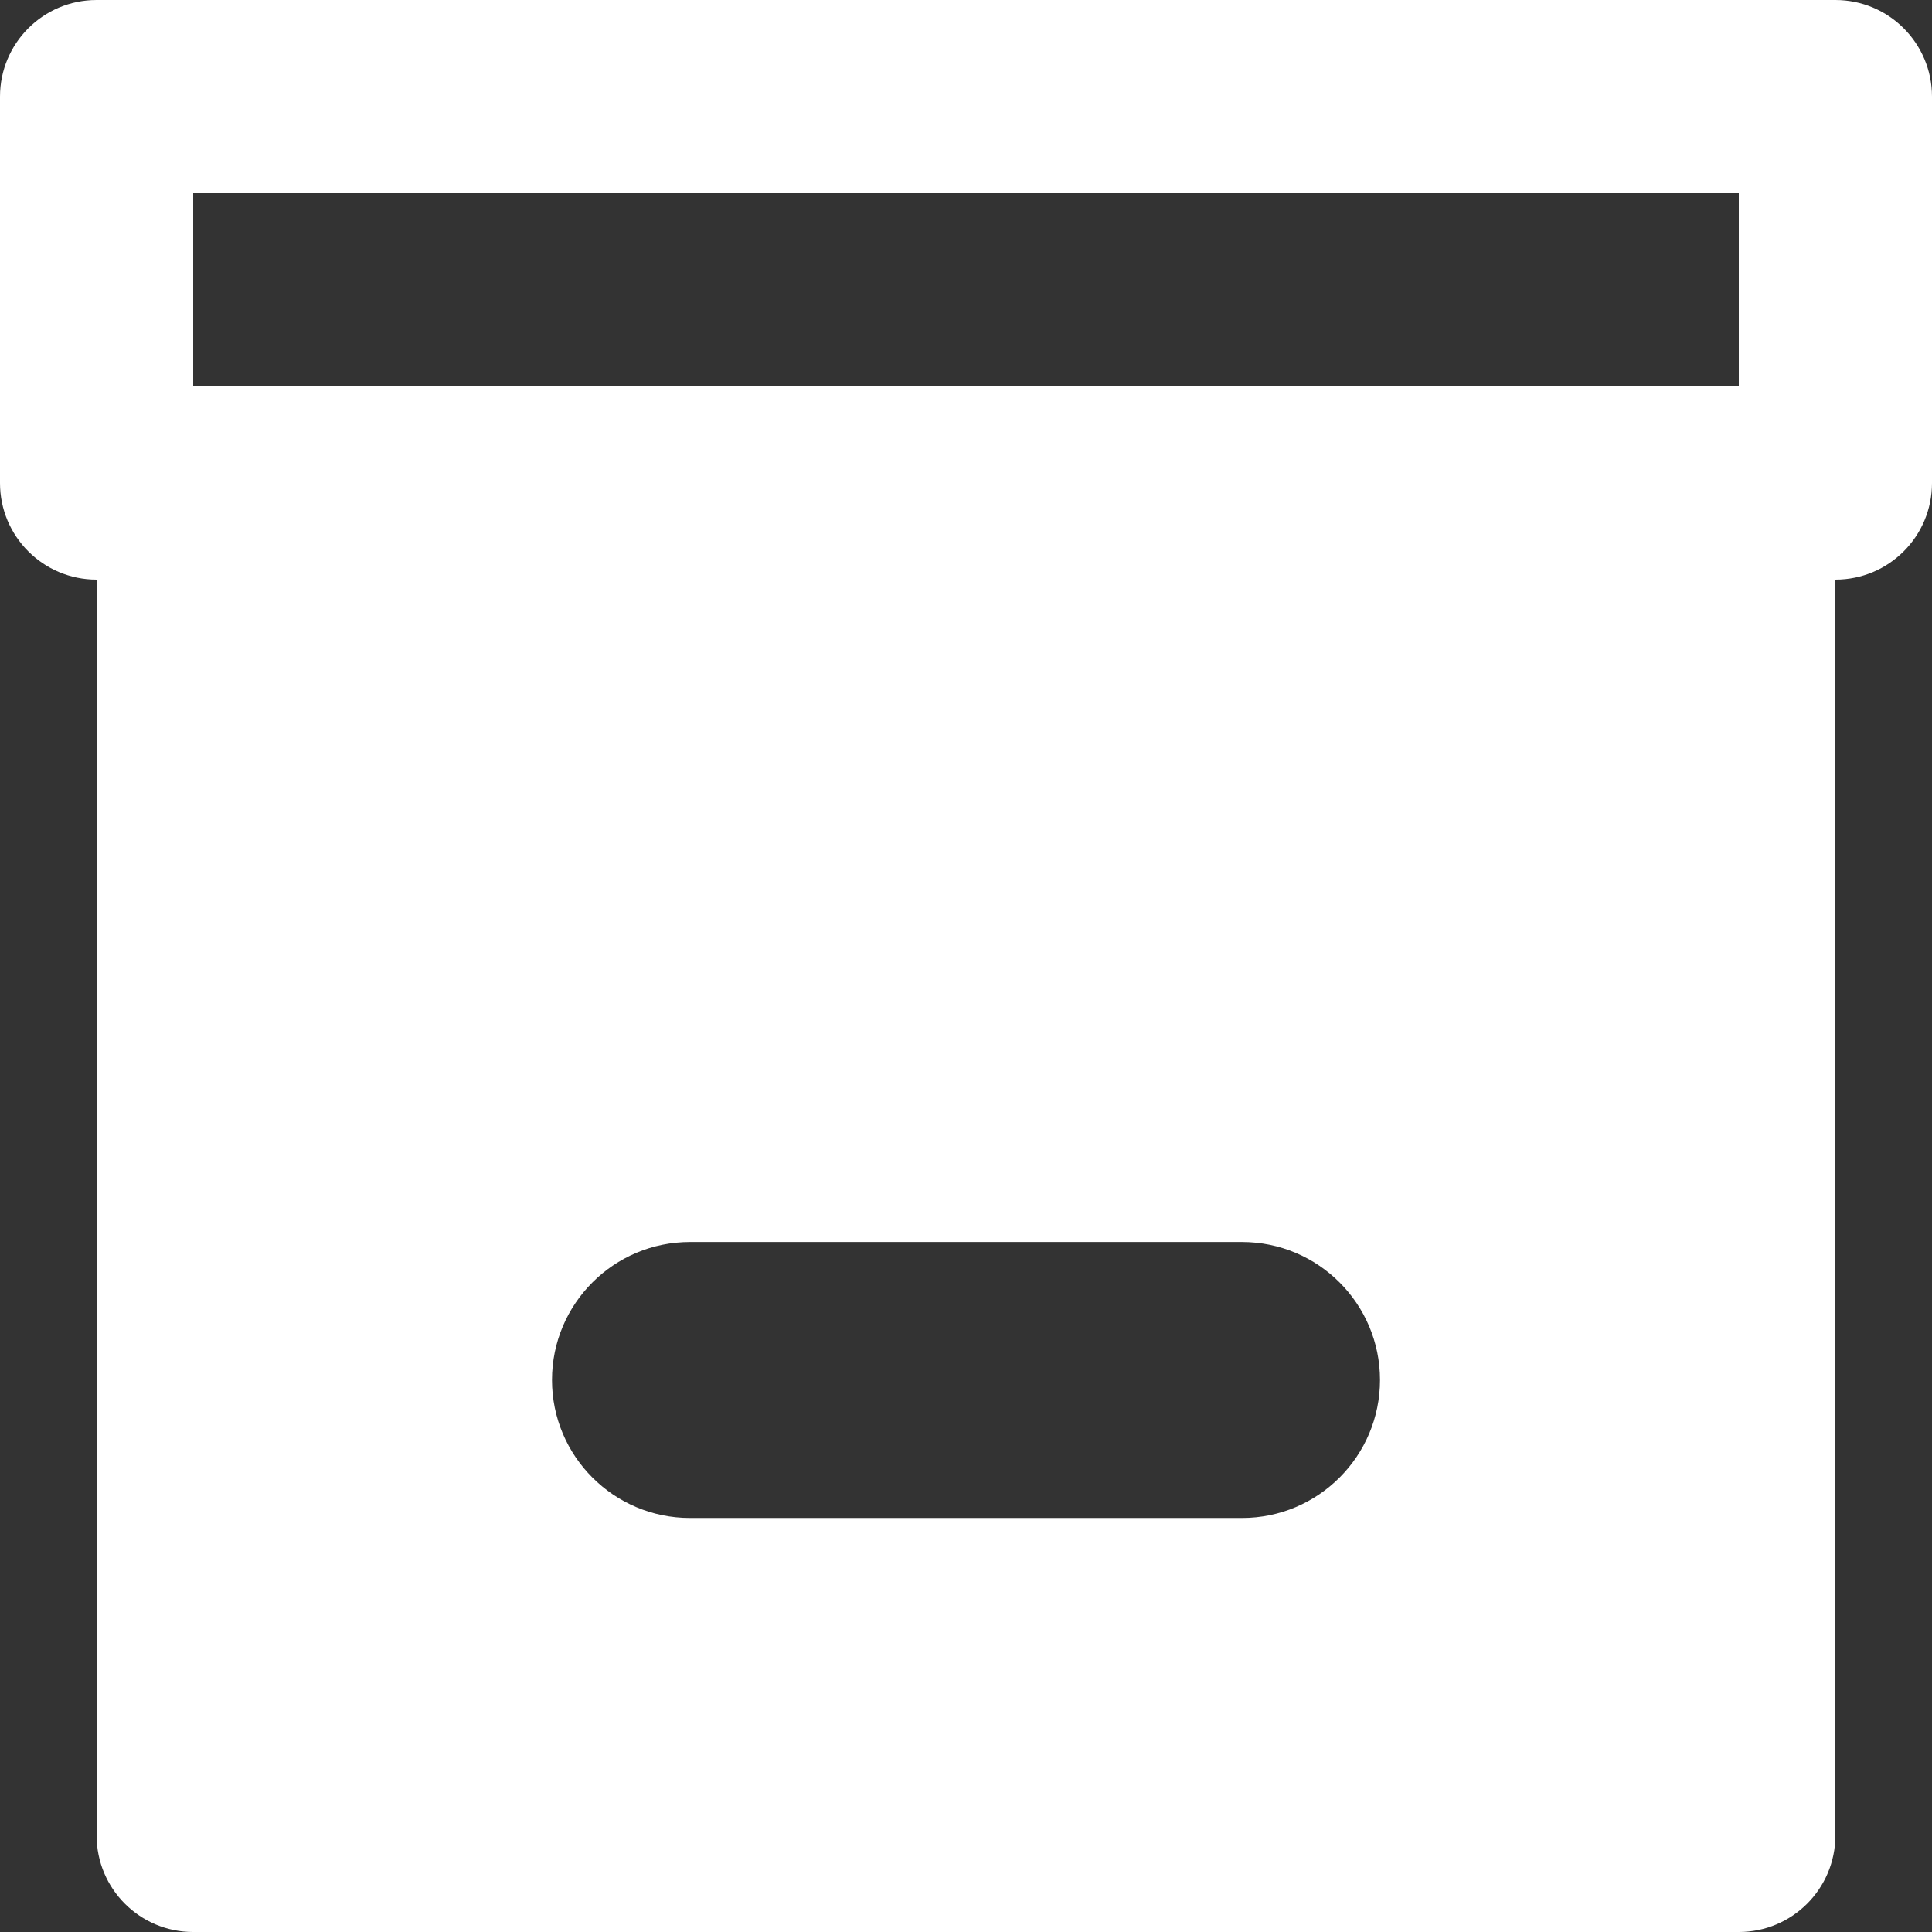<?xml version="1.0" encoding="UTF-8"?>
<svg width="14px" height="14px" viewBox="0 0 14 14" version="1.1" xmlns="http://www.w3.org/2000/svg" xmlns:xlink="http://www.w3.org/1999/xlink">
    <rect x="0" y="0" width="14" height="14" fill="#333333" stroke="none"/>
    <!-- Generator: sketchtool 55.1 (78136) - https://sketchapp.com -->
    <title>515F7E01-9DD8-409B-AF1E-8CF0A8EC6C9B</title>
    <desc>Created with sketchtool.</desc>
    <g id="02-02-Listings" stroke="none" stroke-width="1" fill="none" fill-rule="evenodd">
        <g id="02-02-12-Tablular+Filters" transform="translate(-772, -712)" fill="#FFFFFF" fill-rule="nonzero">
            <g id="Bulk" transform="translate(510, 695)">
                <g id="Icons/Archive_white" transform="translate(261, 16)">
                    <path d="M1.7,5.2 C1.313,5.2 1,4.887 1,4.5 L1,1.7 C1,1.313 1.313,1 1.7,1 L14.3,1 C14.687,1 15,1.313 15,1.7 L15,4.5 C15,4.887 14.687,5.2 14.3,5.2 L14.3,14.3 C14.3,14.687 13.987,15 13.6,15 L2.4,15 C2.013,15 1.7,14.687 1.7,14.3 L1.7,5.2 Z M2.4,2.4 L2.4,3.8 L13.6,3.8 L13.6,2.4 L2.4,2.4 Z M6,12 L10,12 C10.552,12 11,11.552 11,11 C11,10.448 10.552,10 10,10 L6,10 C5.448,10 5,10.448 5,11 C5,11.552 5.448,12 6,12 Z" id="Shape"></path>
                </g>
            </g>
        </g>
    </g>
</svg>